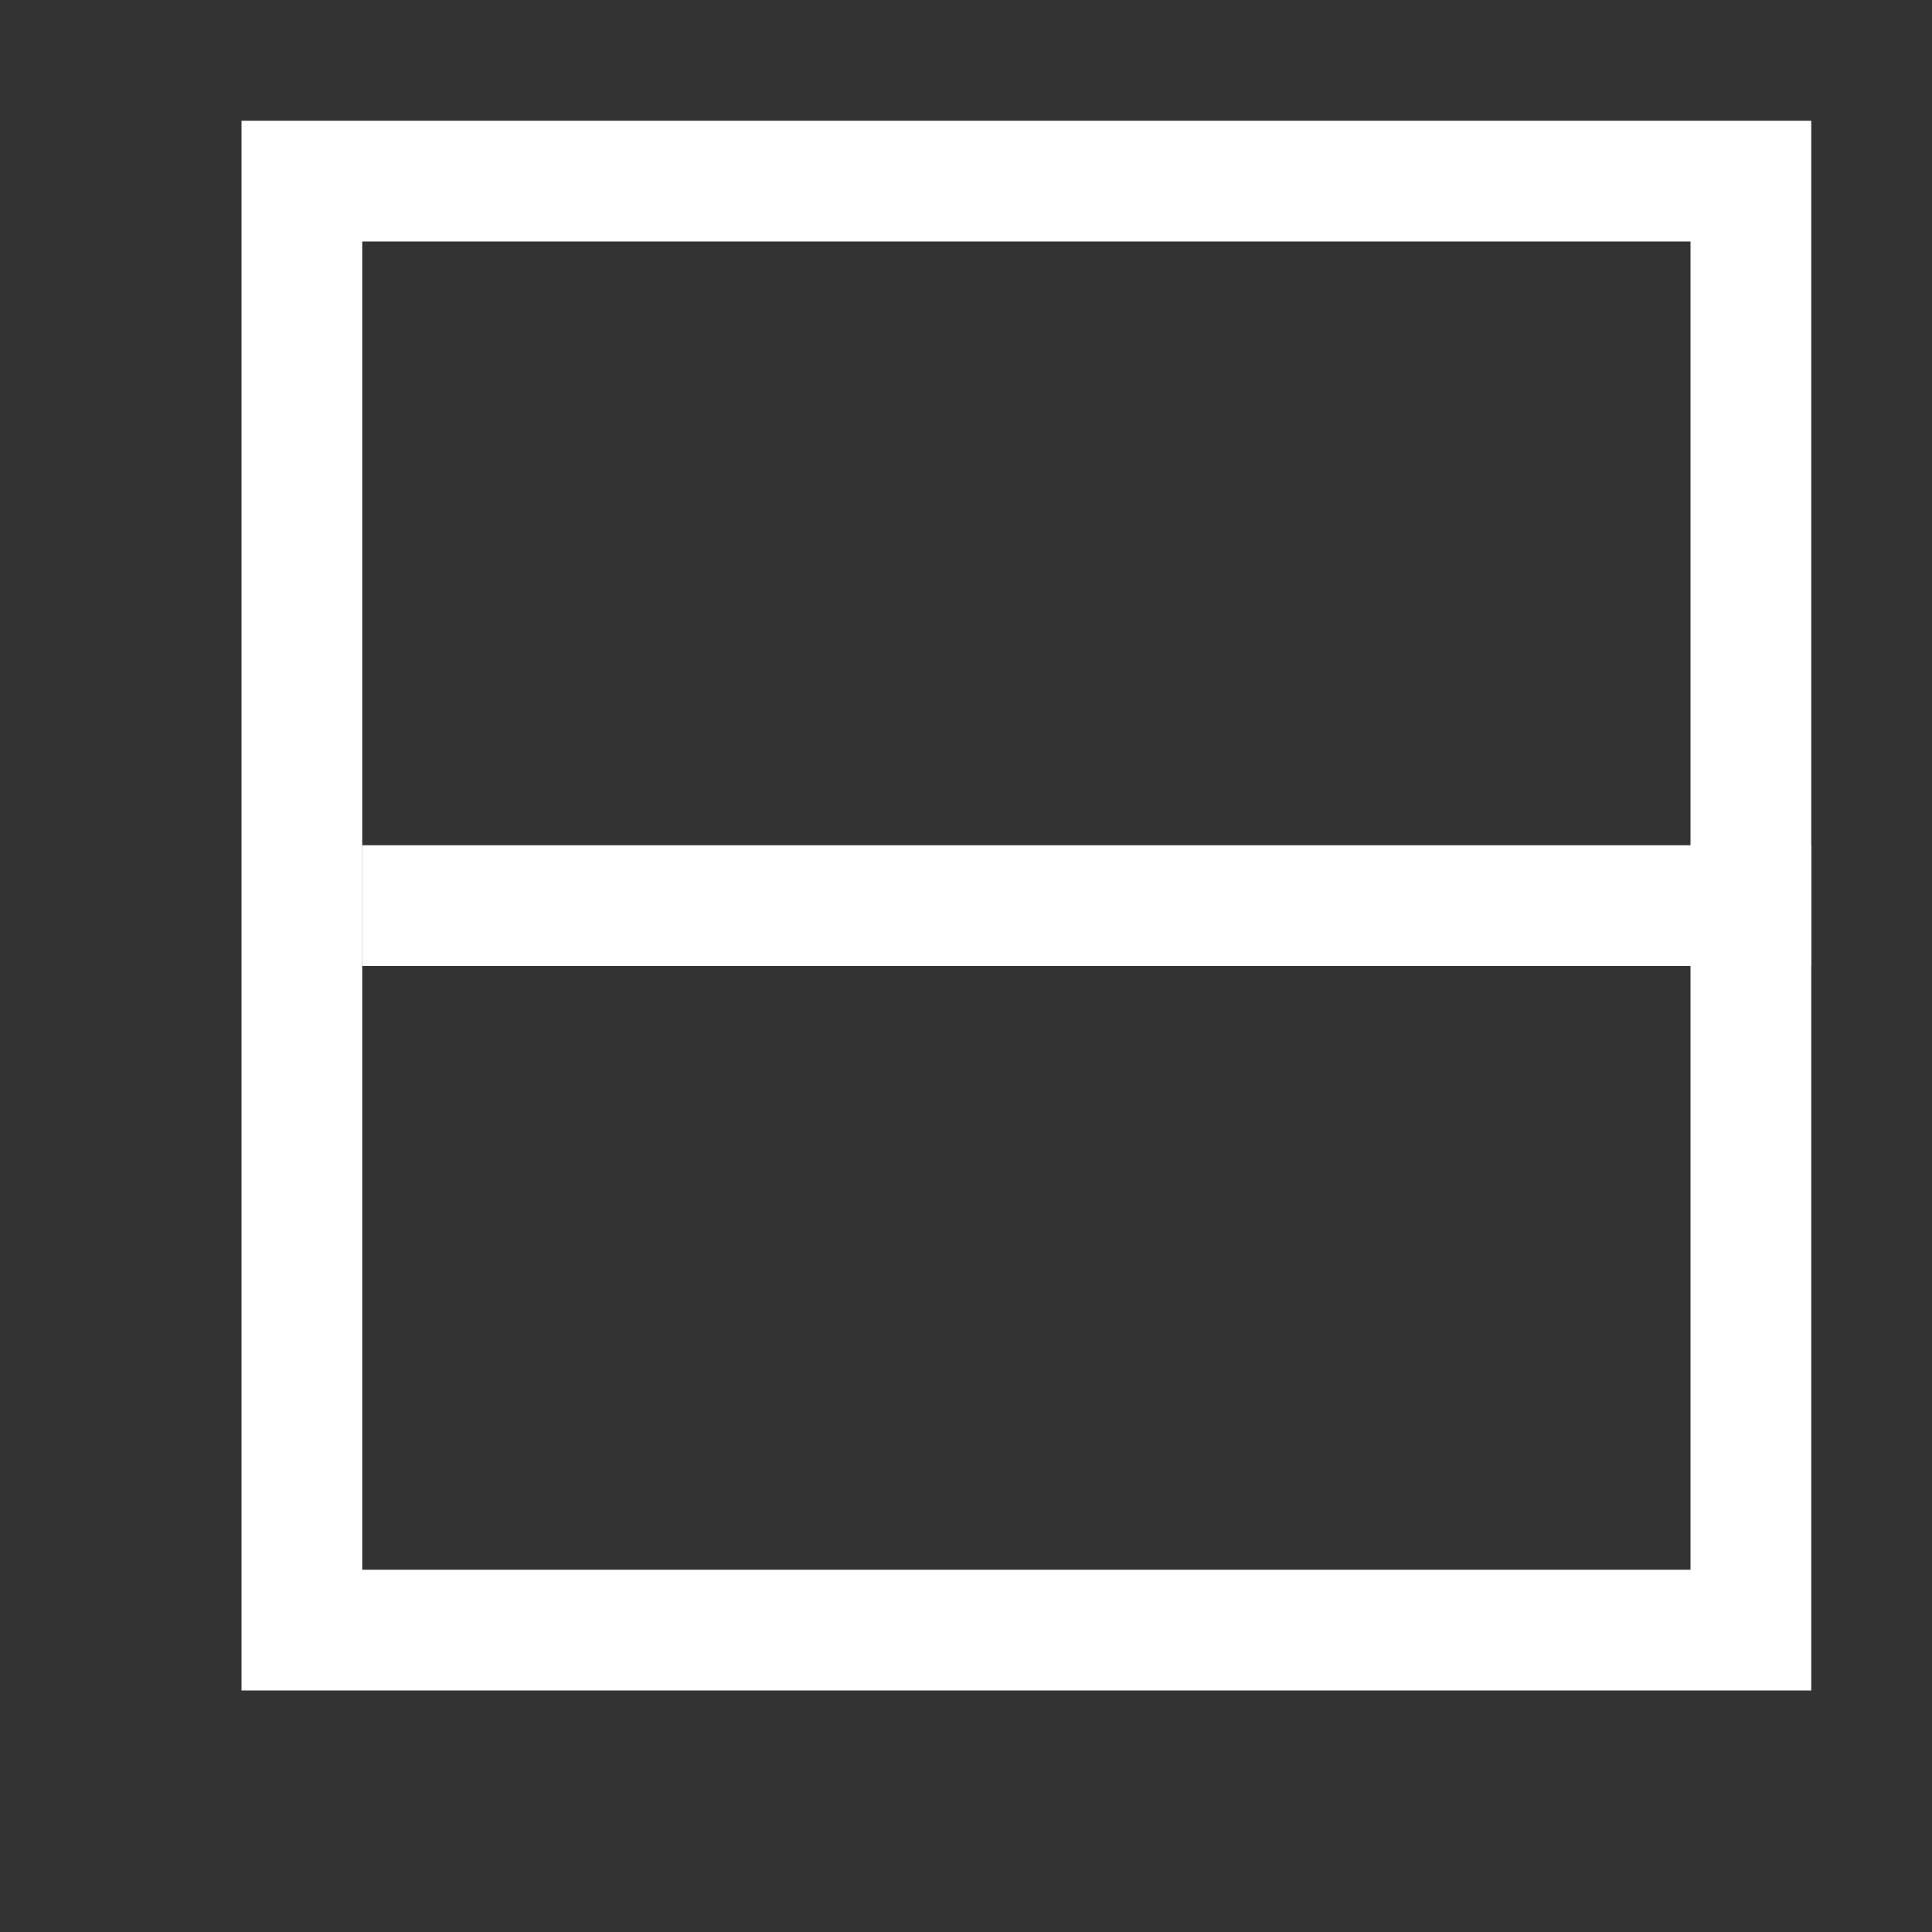 <svg width="16" height="16" viewBox="0 0 16 16" fill="none" xmlns="http://www.w3.org/2000/svg">
<rect x="0" y="0" width="16" height="16" fill="#333333" stroke="none"/>
<path fill-rule="evenodd" clip-rule="evenodd" d="M2 1H15V14H2V13L2 4V3V1ZM3 2V13H14V2H8H3Z" fill="white"/>
<path d="M3 7H15V8H3V7Z" fill="white"/>
</svg>
